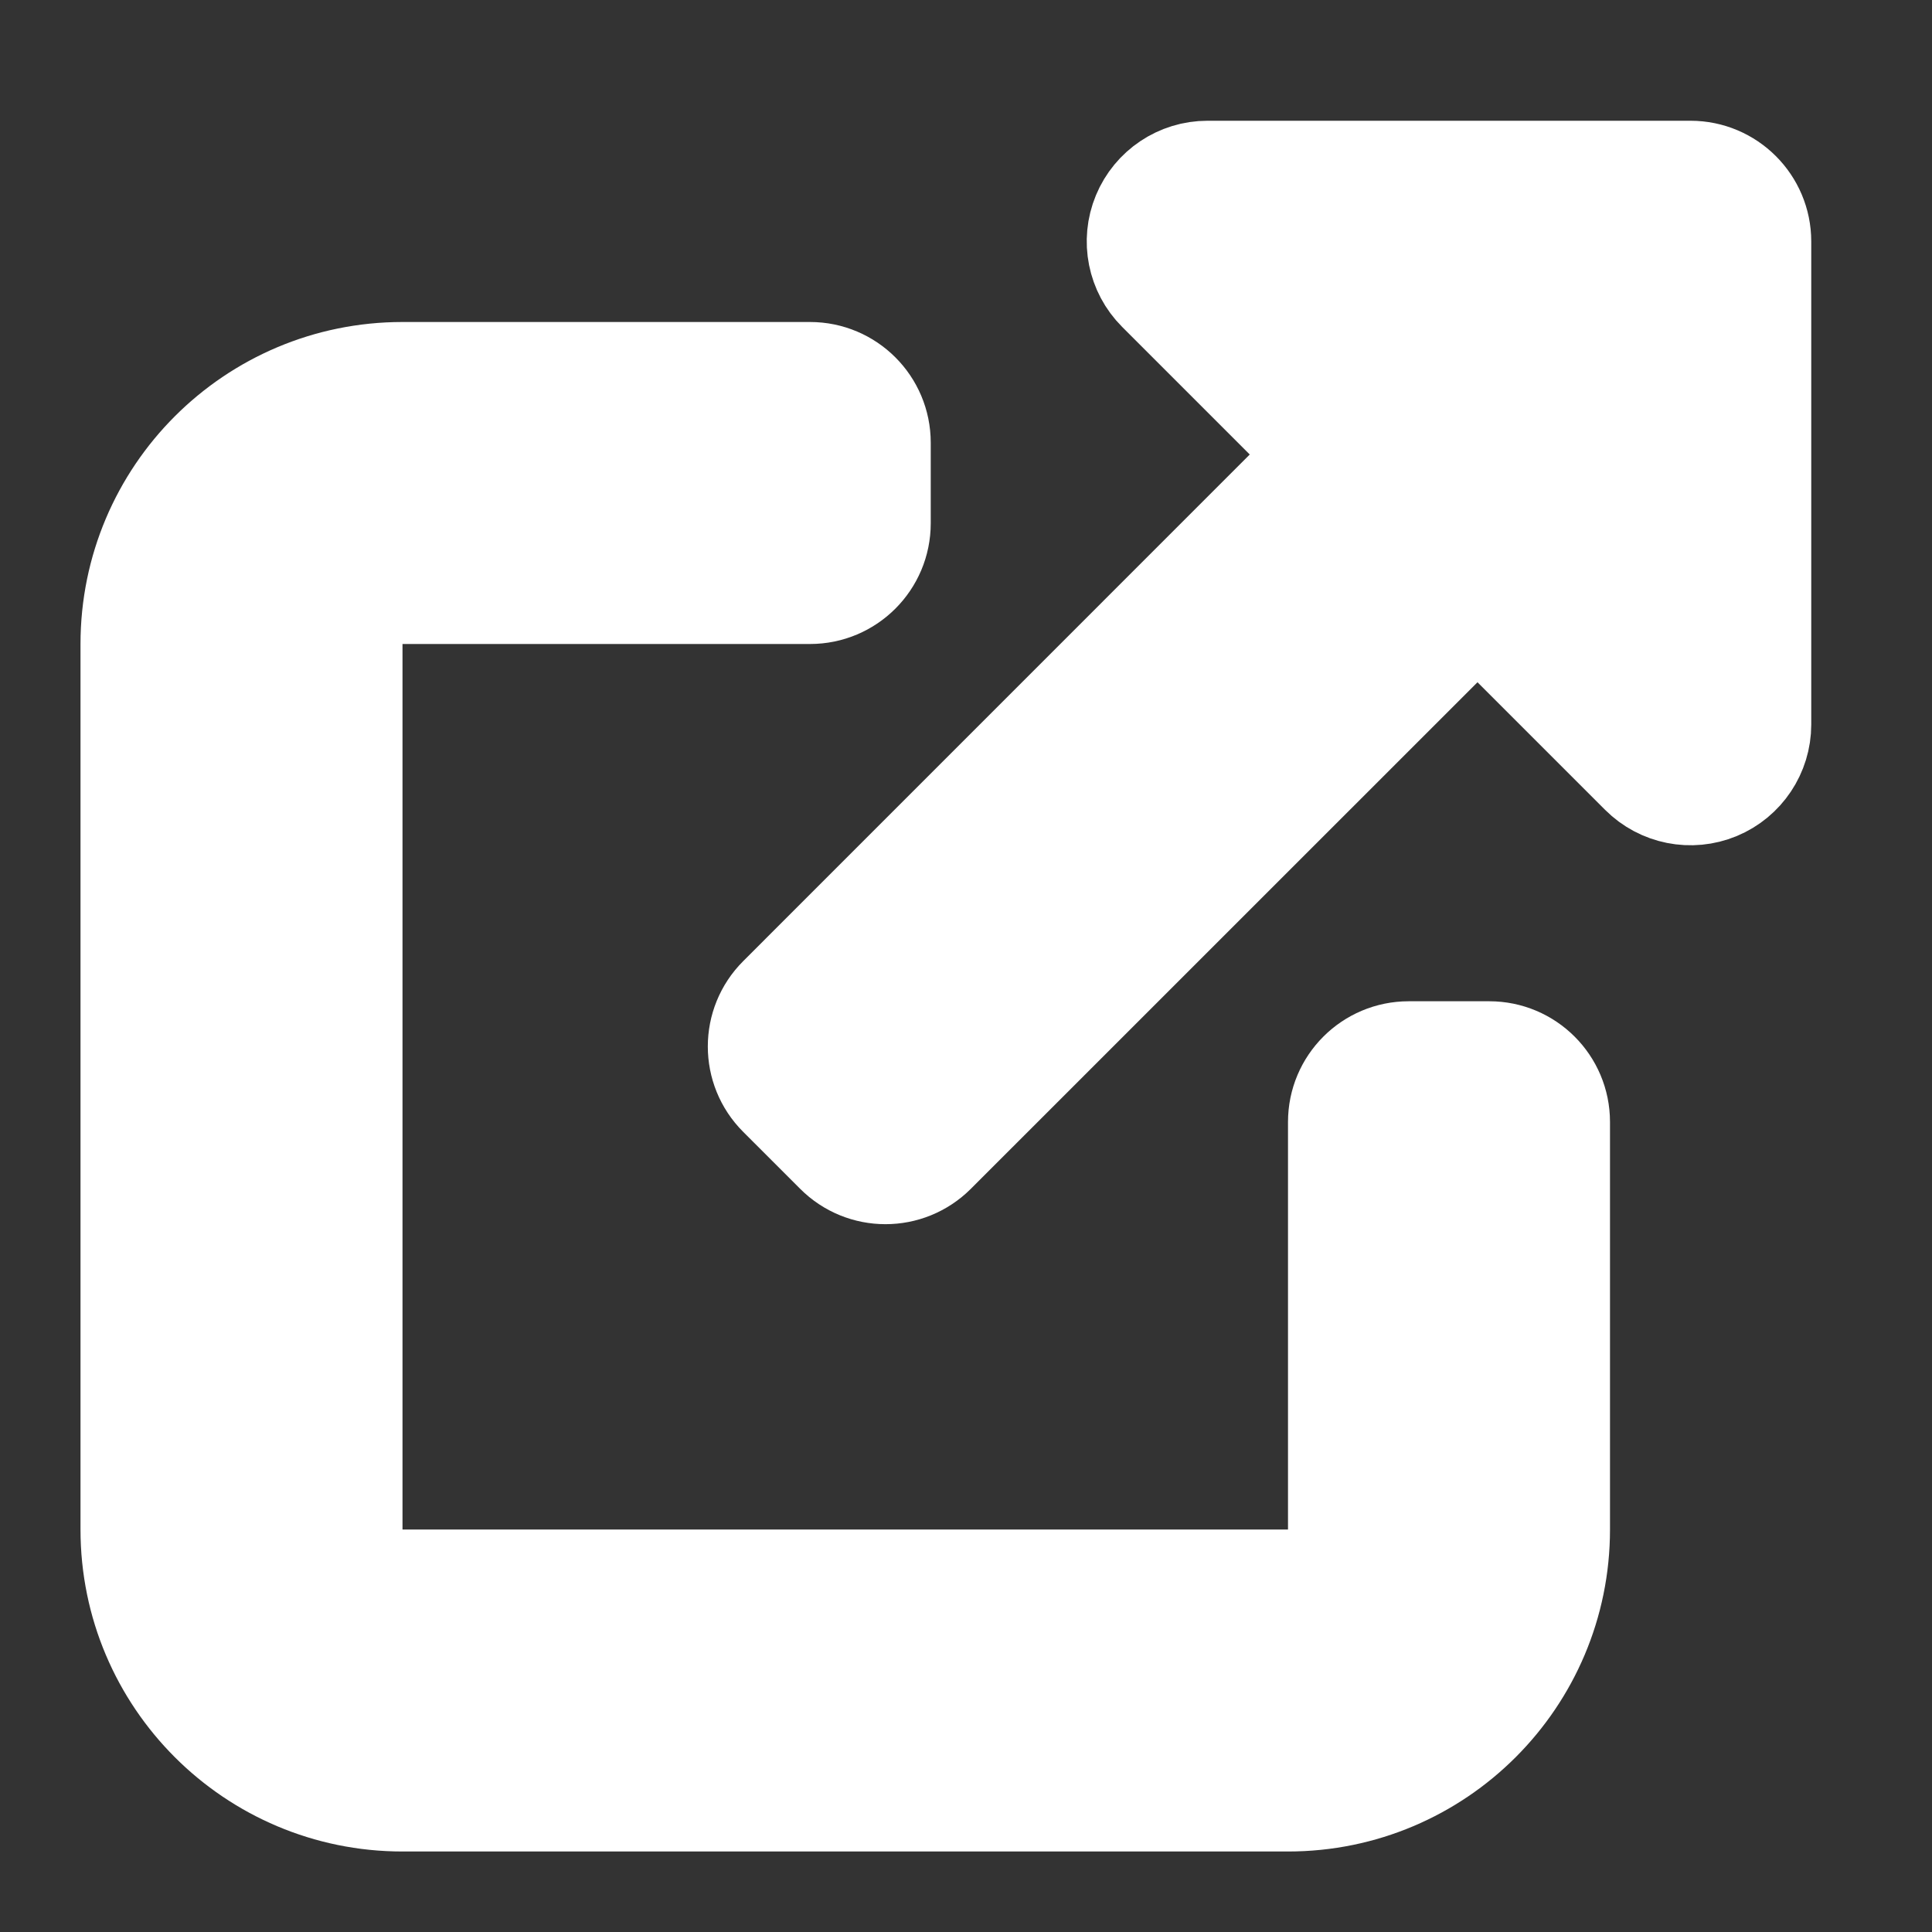 <!DOCTYPE svg PUBLIC "-//W3C//DTD SVG 1.1//EN" "http://www.w3.org/Graphics/SVG/1.1/DTD/svg11.dtd">
<!-- Uploaded to: SVG Repo, www.svgrepo.com, Transformed by: SVG Repo Mixer Tools -->
<svg width="800px" height="800px" viewBox="0 0 24 24" fill="none" xmlns="http://www.w3.org/2000/svg" stroke="#ffffff">
<rect x="0" y="0" width="24" height="24" fill="#333333" stroke="none"/>
<g id="SVGRepo_bgCarrier" stroke-width="0"/>
<g id="SVGRepo_tracerCarrier" stroke-linecap="round" stroke-linejoin="round"/>
<g id="SVGRepo_iconCarrier"> <path d="M20.293 9.707C20.579 9.993 21.009 10.079 21.383 9.924C21.756 9.769 22 9.404 22 9V3C22 2.448 21.552 2 21 2H15C14.595 2 14.231 2.244 14.076 2.617C13.921 2.991 14.007 3.421 14.293 3.707L16.232 5.646L9.586 12.293C9.195 12.683 9.195 13.317 9.586 13.707L10.293 14.414C10.683 14.805 11.316 14.805 11.707 14.414L18.354 7.768L20.293 9.707Z" fill="#ffffff"/> <path d="M4.5 8C4.5 7.724 4.724 7.5 5 7.5H10.062C10.615 7.5 11.062 7.052 11.062 6.5V5.5C11.062 4.948 10.615 4.5 10.062 4.5H5C3.067 4.5 1.5 6.067 1.5 8V19C1.5 20.933 3.067 22.5 5 22.5H16C17.933 22.5 19.5 20.933 19.5 19V13.938C19.5 13.385 19.052 12.938 18.5 12.938H17.5C16.948 12.938 16.5 13.385 16.5 13.938V19C16.5 19.276 16.276 19.5 16 19.5H5C4.724 19.5 4.5 19.276 4.5 19V8Z" fill="#ffffff"/> </g>
</svg>